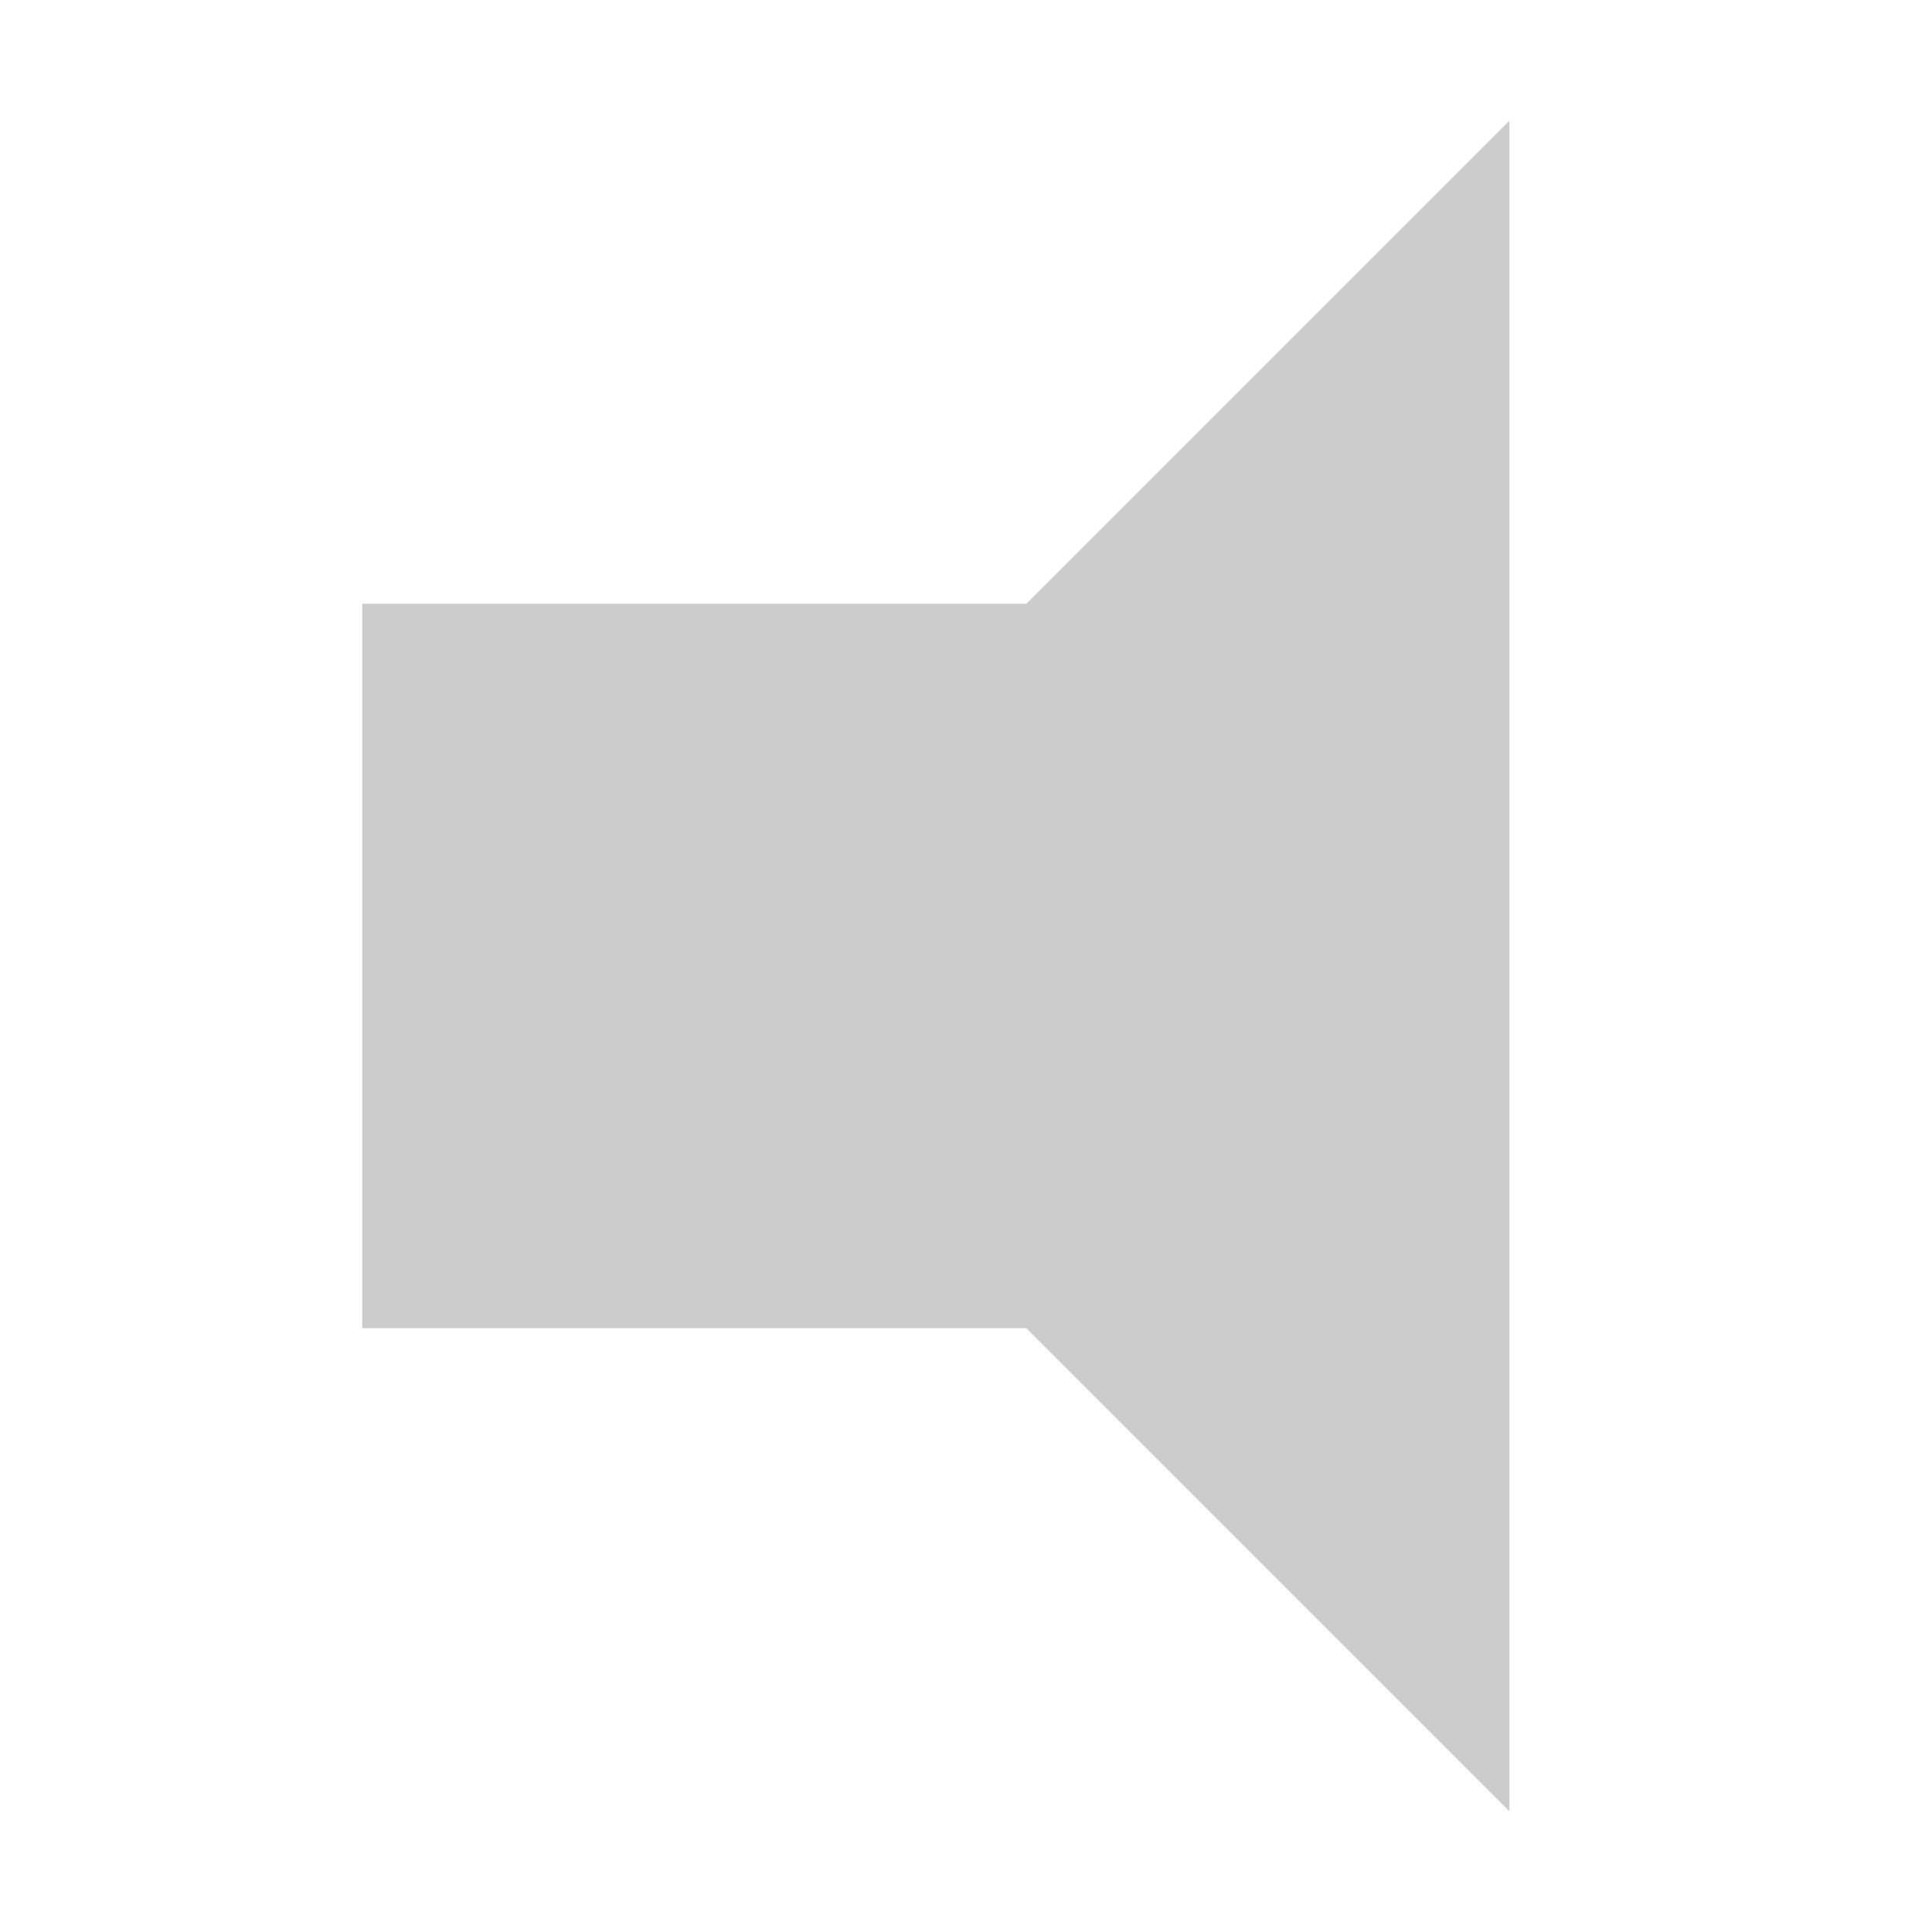 <?xml version="1.0" encoding="UTF-8" standalone="no"?>
<svg
   xmlns:dc="http://purl.org/dc/elements/1.1/"
   xmlns:cc="http://creativecommons.org/ns#"
   xmlns:rdf="http://www.w3.org/1999/02/22-rdf-syntax-ns#"
   xmlns:svg="http://www.w3.org/2000/svg"
   xmlns="http://www.w3.org/2000/svg"
   xmlns:sodipodi="http://sodipodi.sourceforge.net/DTD/sodipodi-0.dtd"
   xmlns:inkscape="http://www.inkscape.org/namespaces/inkscape"
   width="64"
   height="64"
   version="1.1"
   id="svg3751"
   sodipodi:docname="icon_unmuted_dark.svg"
   inkscape:version="0.92.3 (2405546, 2018-03-11)">
  <defs
     id="defs3755" />
  <sodipodi:namedview
     pagecolor="#ffffff"
     bordercolor="#666666"
     borderopacity="1"
     objecttolerance="10"
     gridtolerance="10"
     guidetolerance="10"
     inkscape:pageopacity="0"
     inkscape:pageshadow="2"
     inkscape:window-width="1920"
     inkscape:window-height="1017"
     id="namedview3753"
     showgrid="false"
     inkscape:zoom="8"
     inkscape:cx="50.422095"
     inkscape:cy="51.374076"
     inkscape:window-x="-8"
     inkscape:window-y="-8"
     inkscape:window-maximized="1"
     inkscape:current-layer="svg3751" />
  <path
     d="M50 4L34 20H12v24h22l16 16z"
     fill="#333"
     id="path3747"
     style="fill:#cccccc" />
  <path
     style="fill:#ffffff;fill-opacity:0;stroke-width:0.125"
     d="M 31.89,34.044 5.983,8.137 8.078,6.045 10.173,3.953 36.109,29.889 62.046,55.824 59.985,57.888 c -1.133,1.135 -2.089,2.063 -2.124,2.063 -0.035,0 -11.722,-11.658 -25.971,-25.907 z"
     id="path3759"
     inkscape:connector-curvature="0" />
  <path
     style="fill:#ffffff;fill-opacity:0;stroke-width:0.125"
     d="M 31.89,34.044 5.983,8.137 8.078,6.045 10.173,3.953 36.109,29.889 62.046,55.824 59.985,57.888 c -1.133,1.135 -2.089,2.063 -2.124,2.063 -0.035,0 -11.722,-11.658 -25.971,-25.907 z"
     id="path3761"
     inkscape:connector-curvature="0" />
  <path
     style="fill:#ffffff;fill-opacity:0;stroke-width:0.125"
     d="M 31.89,34.044 5.983,8.137 8.078,6.045 10.173,3.953 36.109,29.889 62.046,55.824 59.985,57.888 c -1.133,1.135 -2.089,2.063 -2.124,2.063 -0.035,0 -11.722,-11.658 -25.971,-25.907 z"
     id="path3763"
     inkscape:connector-curvature="0" />
  <path
     style="fill:#ffffff;fill-opacity:0;stroke-width:0.125"
     d="M 31.89,34.044 5.983,8.137 8.078,6.045 10.173,3.953 36.109,29.889 62.046,55.824 59.985,57.888 c -1.133,1.135 -2.089,2.063 -2.124,2.063 -0.035,0 -11.722,-11.658 -25.971,-25.907 z"
     id="path3765"
     inkscape:connector-curvature="0" />
</svg>
